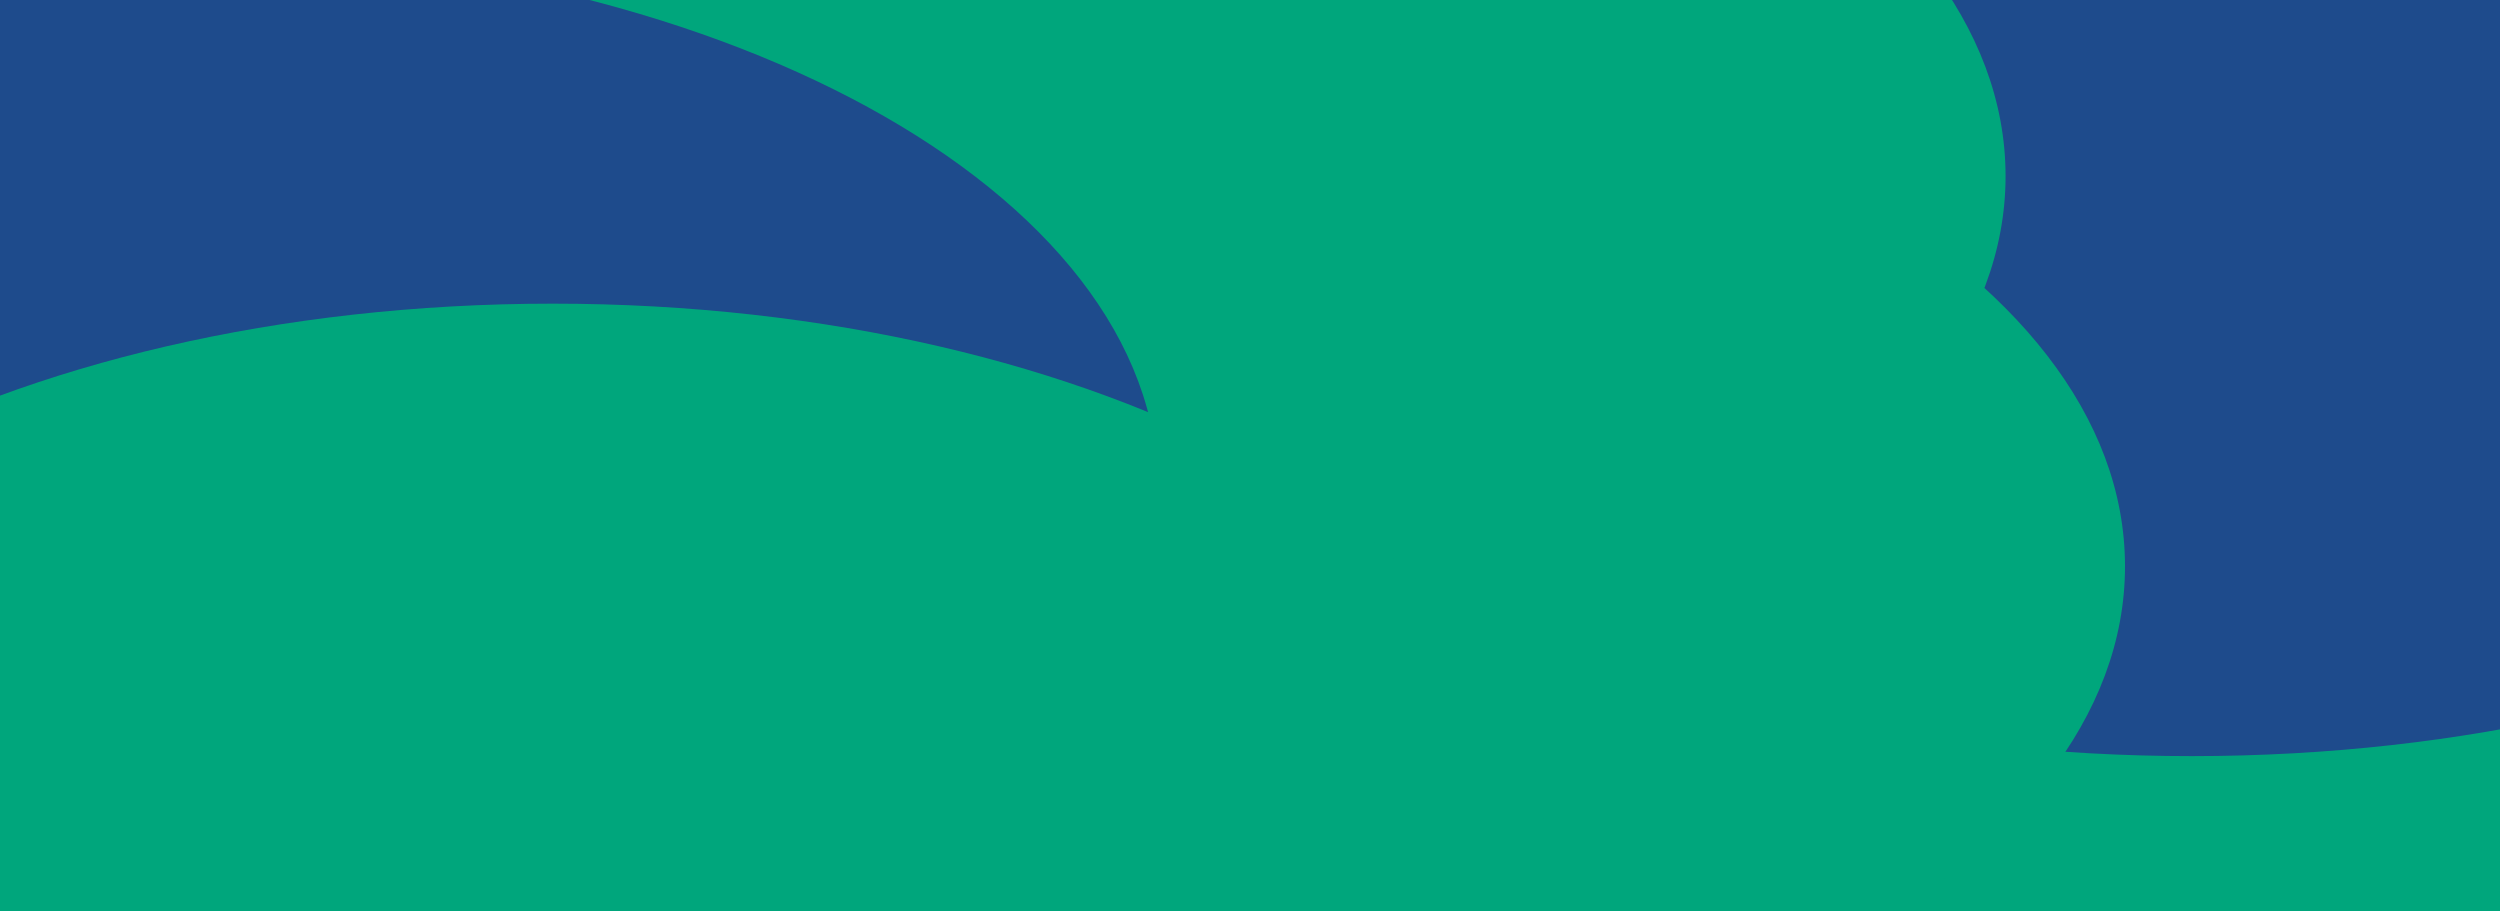 <svg width="1438" height="524" viewBox="0 0 1438 524" fill="none" xmlns="http://www.w3.org/2000/svg">
<g clip-path="url(#clip0_27_427)">
<path d="M1438 0H0V524H1438V0Z" fill="#1E4B8C"/>
<g filter="url(#filter0_f_27_427)">
<path d="M1222.3 749.32C1537.33 749.32 1792.71 609.731 1792.71 437.54C1792.71 265.349 1537.33 125.76 1222.3 125.76C907.273 125.76 651.893 265.349 651.893 437.54C651.893 609.731 907.273 749.32 1222.3 749.32Z" fill="#00A67C"/>
<path d="M1260.65 434.92C1575.67 434.92 1831.05 295.331 1831.05 123.14C1831.05 -49.051 1575.67 -188.64 1260.65 -188.64C945.62 -188.64 690.24 -49.051 690.24 123.14C690.24 295.331 945.62 434.92 1260.65 434.92Z" fill="#1E4B8C"/>
<path d="M583.189 413.087C898.216 413.087 1153.6 273.498 1153.6 101.307C1153.6 -70.885 898.216 -210.473 583.189 -210.473C268.162 -210.473 12.782 -70.885 12.782 101.307C12.782 273.498 268.162 413.087 583.189 413.087Z" fill="#00A67C"/>
<path d="M651.893 637.533C966.92 637.533 1222.3 497.945 1222.3 325.753C1222.3 153.562 966.92 13.973 651.893 13.973C336.866 13.973 81.487 153.562 81.487 325.753C81.487 497.945 336.866 637.533 651.893 637.533Z" fill="#00A67C"/>
<path d="M95.867 593.867C410.894 593.867 666.273 454.278 666.273 282.087C666.273 109.895 410.894 -29.693 95.867 -29.693C-219.16 -29.693 -474.54 109.895 -474.54 282.087C-474.54 454.278 -219.16 593.867 95.867 593.867Z" fill="#1E4B8C"/>
<path d="M317.958 798.227C632.985 798.227 888.364 658.638 888.364 486.447C888.364 314.255 632.985 174.667 317.958 174.667C2.931 174.667 -252.449 314.255 -252.449 486.447C-252.449 658.638 2.931 798.227 317.958 798.227Z" fill="#00A67C"/>
</g>
</g>
<defs>
<filter id="filter0_f_27_427" x="-796.54" y="-532.473" width="2949.59" height="1652.7" filterUnits="userSpaceOnUse" color-interpolation-filters="sRGB">
<feFlood flood-opacity="0" result="BackgroundImageFix"/>
<feBlend mode="normal" in="SourceGraphic" in2="BackgroundImageFix" result="shape"/>
<feGaussianBlur stdDeviation="161" result="effect1_foregroundBlur_27_427"/>
</filter>
<clipPath id="clip0_27_427">
<rect width="1438" height="524" fill="white"/>
</clipPath>
</defs>
</svg>

